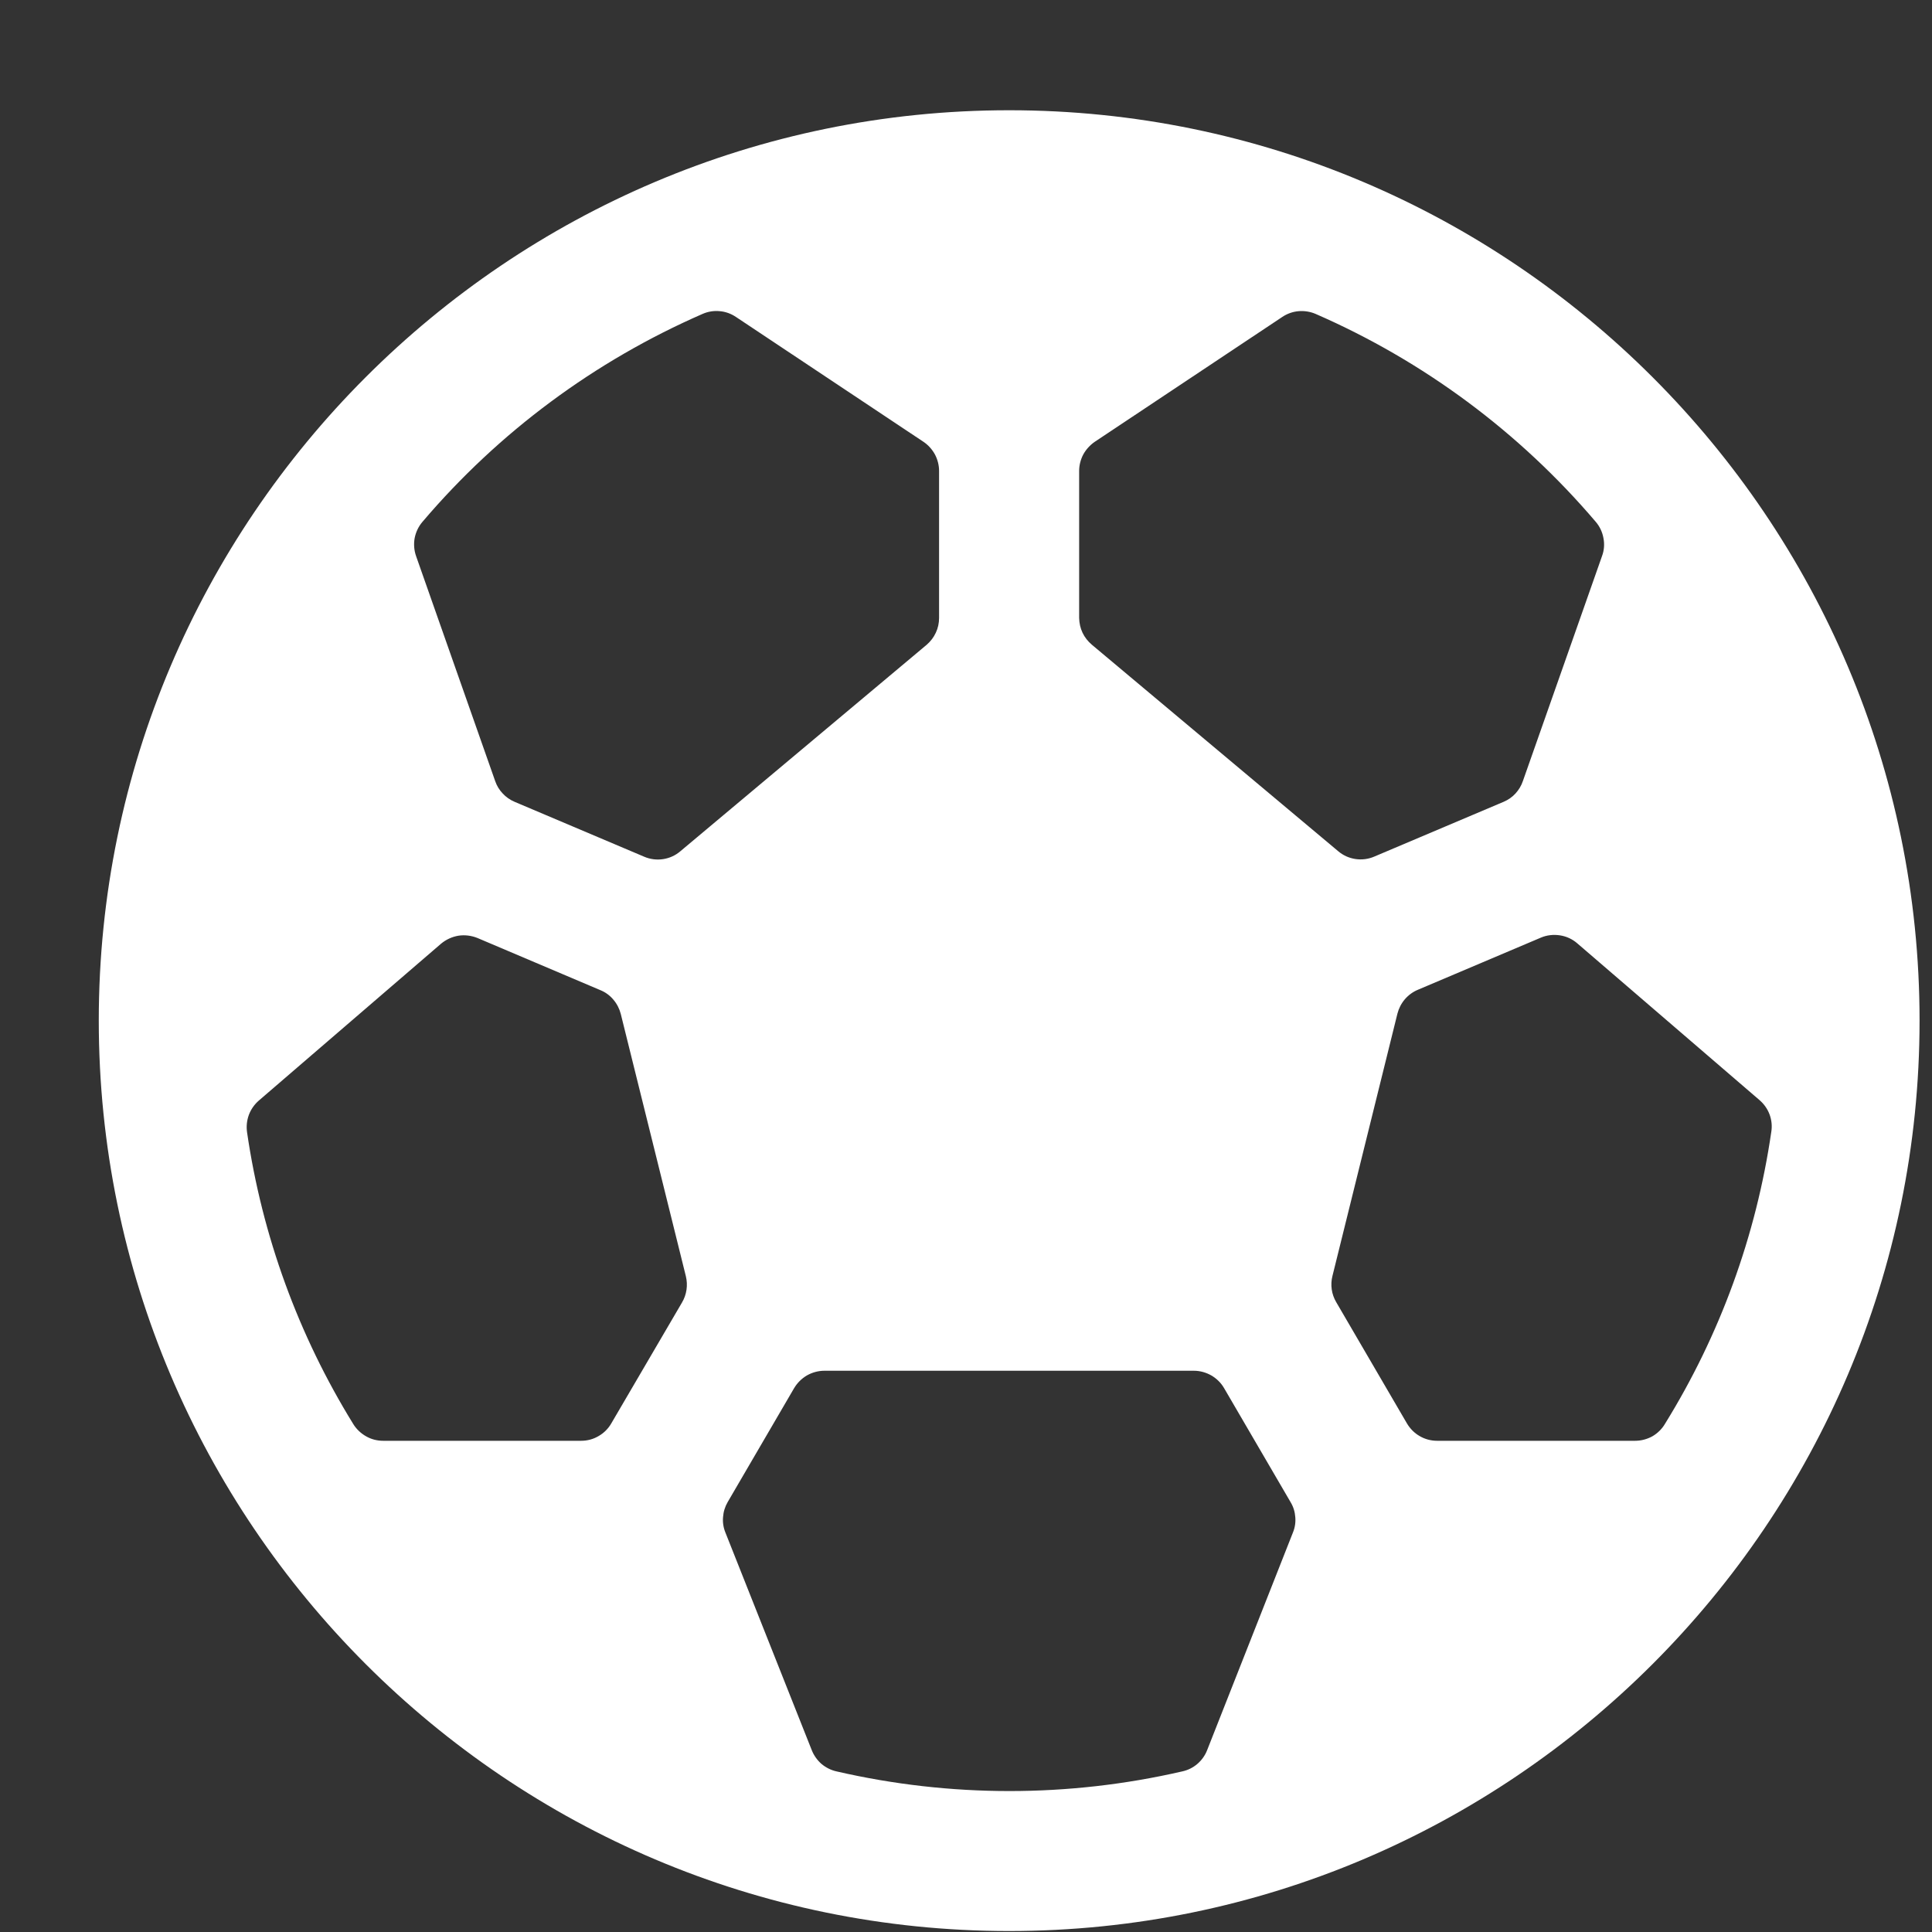 <svg width="16" height="16" viewBox="0 0 16 16" fill="none" xmlns="http://www.w3.org/2000/svg">
<rect x="0" y="0" width="16" height="16" fill="#333333" stroke="none"/>
<path d="M8.357 0.913C4.2 0.913 0.818 4.295 0.818 8.452C0.818 12.61 4.2 15.992 8.357 15.992C12.514 15.992 15.897 12.61 15.897 8.452C15.897 4.295 12.514 0.913 8.357 0.913ZM13.541 11.932H11.902C11.851 11.932 11.801 11.919 11.757 11.893C11.713 11.868 11.677 11.831 11.651 11.787L11.066 10.784C11.027 10.718 11.016 10.64 11.035 10.566L11.573 8.394C11.584 8.351 11.605 8.31 11.634 8.276C11.664 8.241 11.701 8.214 11.742 8.197L12.761 7.765C12.81 7.744 12.865 7.738 12.918 7.746C12.972 7.754 13.022 7.777 13.063 7.813L14.572 9.111C14.609 9.143 14.638 9.184 14.655 9.23C14.672 9.276 14.677 9.326 14.669 9.374C14.544 10.232 14.245 11.054 13.789 11.791C13.764 11.834 13.727 11.87 13.684 11.895C13.64 11.919 13.591 11.932 13.541 11.932ZM3.954 7.768L4.972 8.2C5.014 8.217 5.051 8.244 5.08 8.279C5.109 8.313 5.13 8.354 5.141 8.397L5.68 10.569C5.698 10.643 5.687 10.721 5.648 10.787L5.063 11.787C5.038 11.831 5.001 11.868 4.957 11.893C4.913 11.919 4.864 11.932 4.813 11.932H3.174C3.124 11.932 3.075 11.92 3.032 11.895C2.989 11.871 2.952 11.836 2.926 11.794C2.471 11.057 2.171 10.235 2.046 9.377C2.039 9.329 2.044 9.279 2.061 9.233C2.078 9.187 2.107 9.146 2.144 9.114L3.653 7.815C3.694 7.781 3.743 7.758 3.797 7.749C3.85 7.741 3.904 7.748 3.954 7.768ZM13.267 4.606L12.612 6.468C12.599 6.507 12.578 6.541 12.551 6.571C12.524 6.601 12.49 6.624 12.453 6.64L11.381 7.094C11.332 7.115 11.278 7.122 11.225 7.114C11.172 7.106 11.123 7.084 11.082 7.049L9.042 5.339C9.01 5.312 8.983 5.278 8.965 5.24C8.947 5.202 8.938 5.16 8.937 5.118V3.9C8.937 3.853 8.949 3.806 8.971 3.764C8.994 3.722 9.027 3.686 9.066 3.659L10.619 2.625C10.659 2.598 10.706 2.581 10.755 2.577C10.803 2.573 10.852 2.581 10.896 2.6C11.79 2.99 12.582 3.578 13.214 4.32C13.248 4.359 13.27 4.406 13.279 4.456C13.289 4.506 13.285 4.558 13.267 4.606ZM6.095 2.625L7.648 3.659C7.688 3.686 7.72 3.722 7.743 3.764C7.765 3.806 7.777 3.853 7.777 3.9V5.118C7.777 5.16 7.768 5.202 7.75 5.24C7.732 5.279 7.706 5.312 7.674 5.34L5.634 7.05C5.593 7.085 5.544 7.107 5.491 7.115C5.438 7.123 5.384 7.116 5.335 7.095L4.261 6.64C4.224 6.624 4.19 6.601 4.163 6.571C4.135 6.542 4.114 6.507 4.101 6.469L3.446 4.606C3.429 4.558 3.425 4.506 3.434 4.456C3.444 4.406 3.466 4.359 3.5 4.32C4.132 3.577 4.926 2.989 5.82 2.599C5.864 2.58 5.913 2.572 5.961 2.577C6.009 2.581 6.055 2.598 6.095 2.625ZM6.723 14.495L6.008 12.693C5.991 12.652 5.984 12.608 5.988 12.564C5.991 12.52 6.004 12.478 6.026 12.44L6.576 11.497C6.602 11.453 6.638 11.417 6.682 11.391C6.726 11.366 6.776 11.352 6.827 11.352H9.888C9.938 11.352 9.988 11.366 10.032 11.391C10.076 11.417 10.113 11.453 10.138 11.497L10.688 12.44C10.711 12.478 10.724 12.52 10.727 12.564C10.731 12.608 10.724 12.652 10.707 12.693L9.997 14.494C9.98 14.538 9.952 14.577 9.916 14.608C9.88 14.639 9.837 14.66 9.791 14.67C8.849 14.887 7.87 14.887 6.928 14.67C6.882 14.66 6.839 14.638 6.803 14.608C6.768 14.577 6.74 14.538 6.723 14.495Z" fill="white"/>
</svg>
